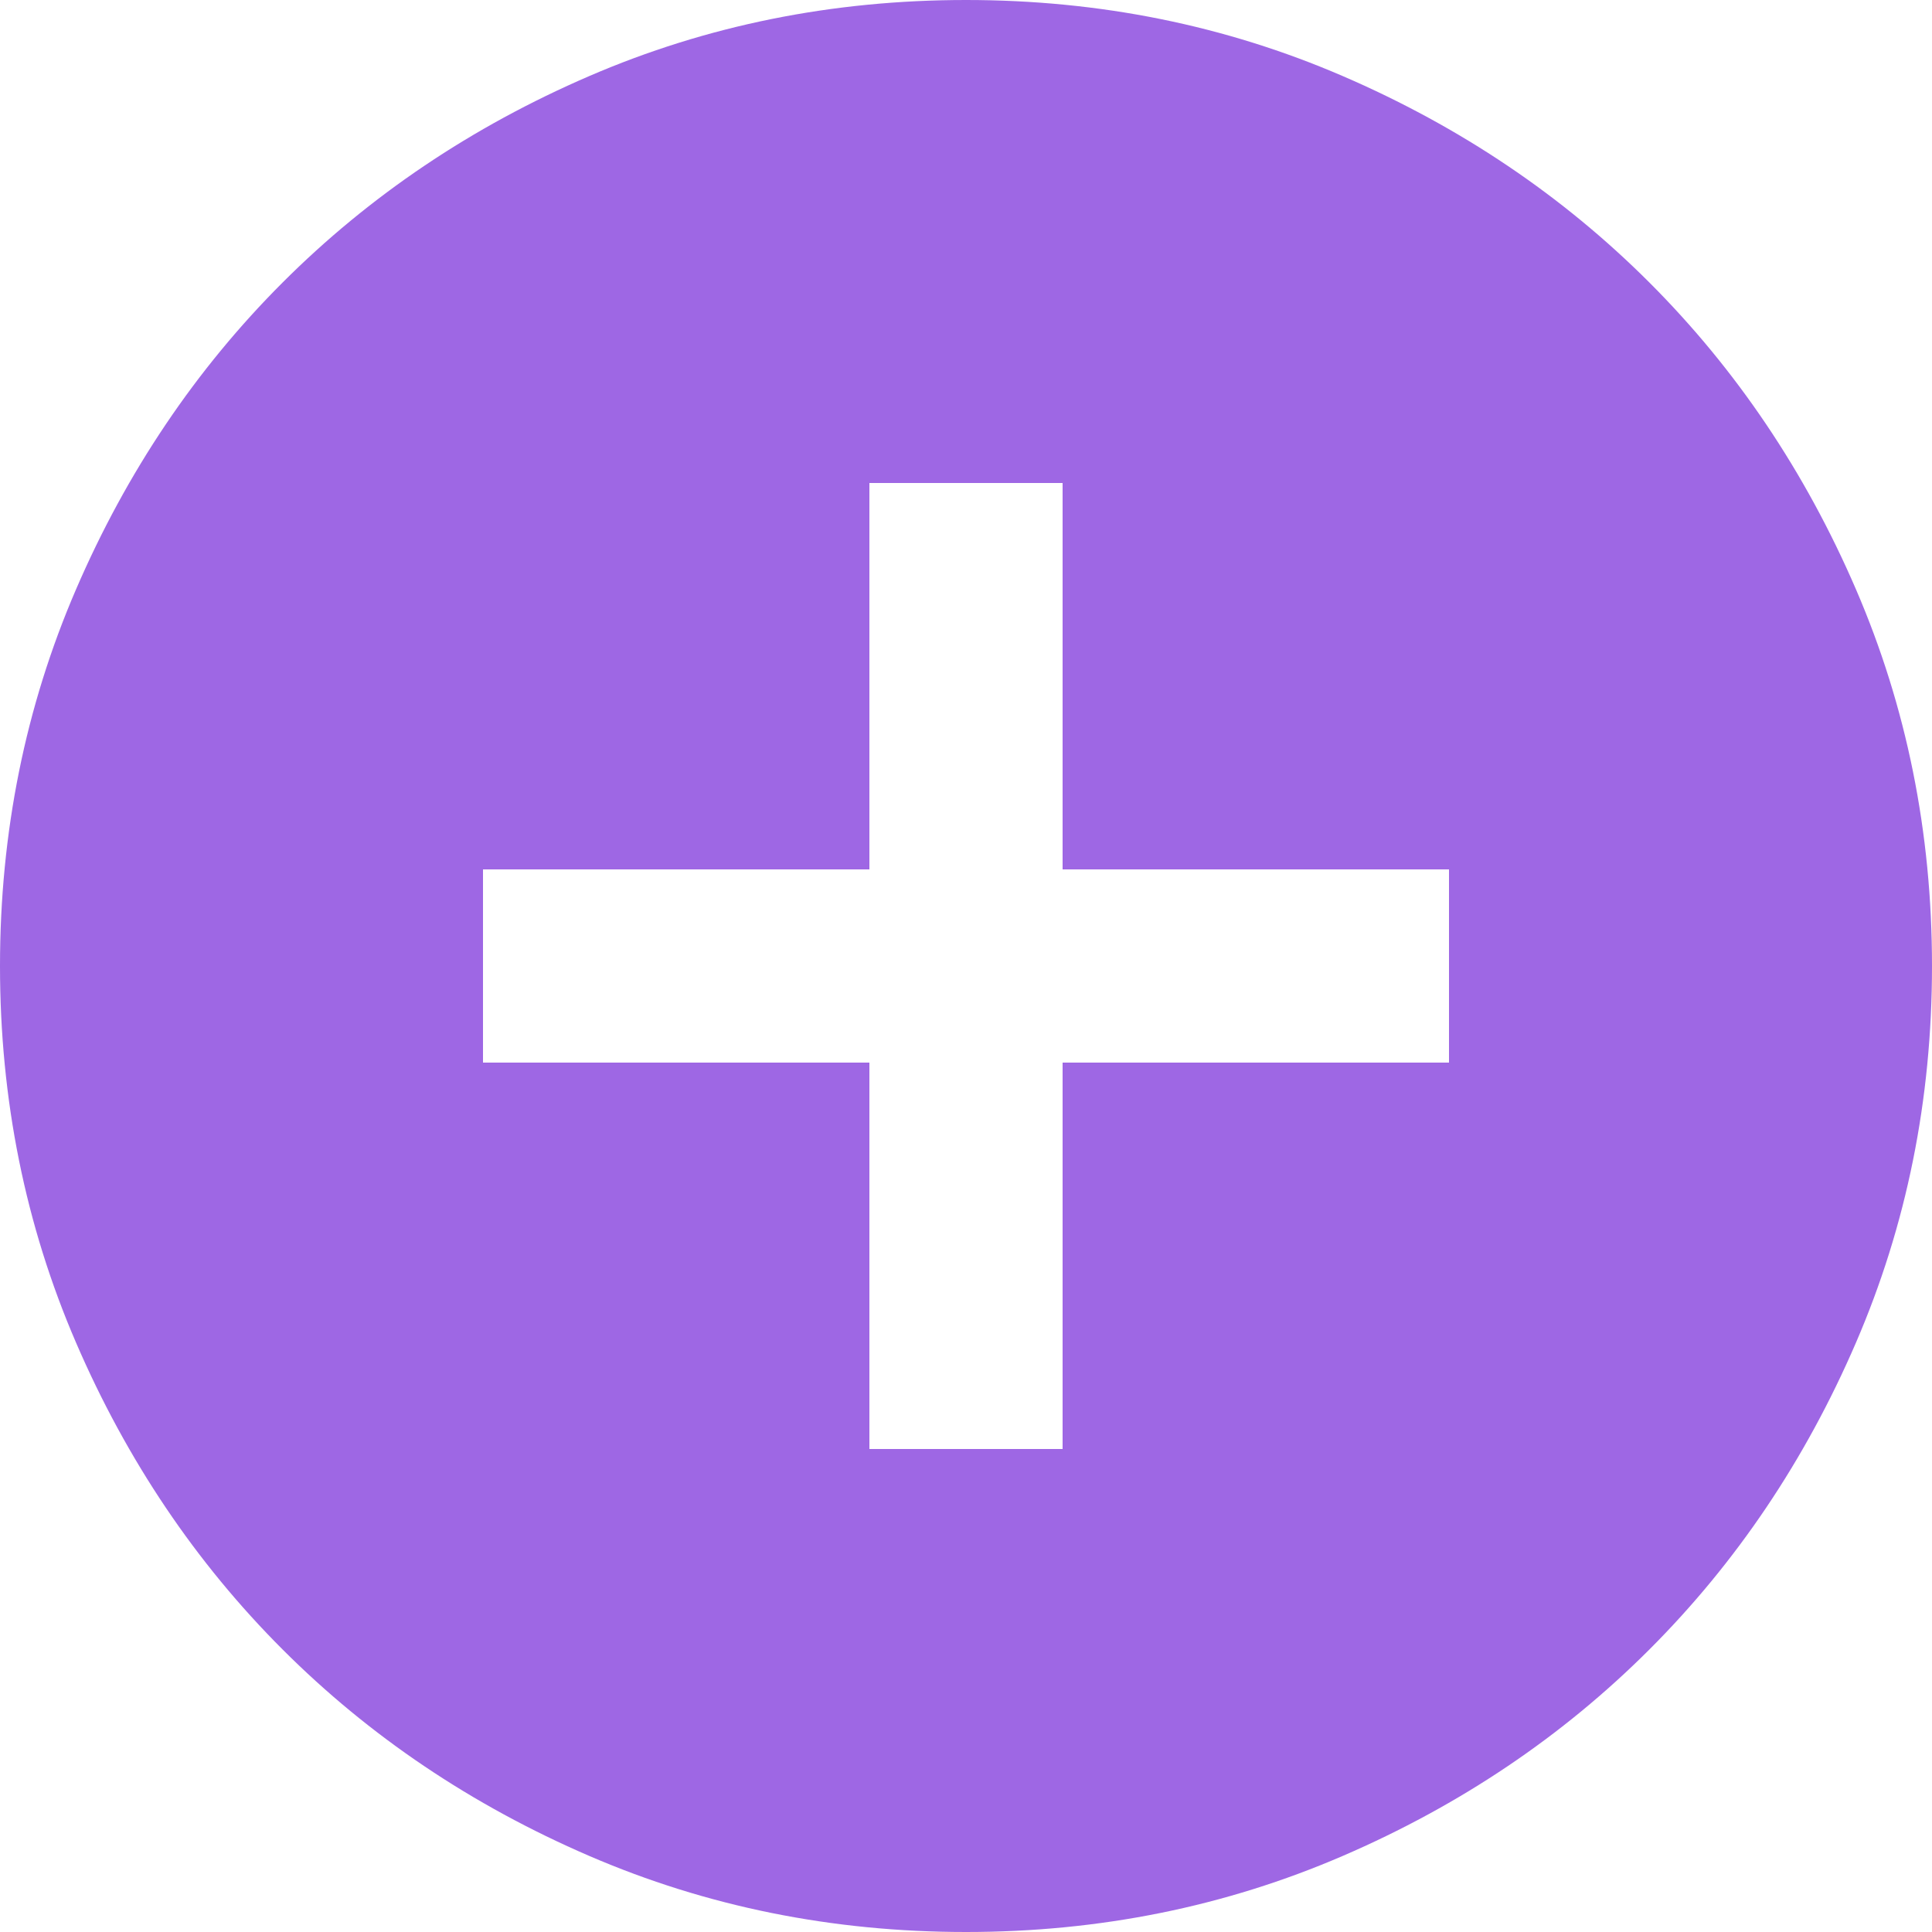 <svg width="150" height="150" viewBox="0 0 150 150" fill="none" xmlns="http://www.w3.org/2000/svg">
<path d="M67.5 112.5H82.5V82.5H112.5V67.5H82.5V37.5H67.5V67.5H37.5V82.5H67.5V112.5ZM75 150C64.625 150 54.875 148.031 45.75 144.094C36.625 140.156 28.688 134.812 21.938 128.062C15.188 121.312 9.844 113.375 5.906 104.25C1.969 95.125 0 85.375 0 75C0 64.625 1.969 54.875 5.906 45.75C9.844 36.625 15.188 28.688 21.938 21.938C28.688 15.188 36.625 9.844 45.75 5.906C54.875 1.969 64.625 0 75 0C85.375 0 95.125 1.969 104.25 5.906C113.375 9.844 121.312 15.188 128.062 21.938C134.812 28.688 140.156 36.625 144.094 45.75C148.031 54.875 150 64.625 150 75C150 85.375 148.031 95.125 144.094 104.25C140.156 113.375 134.812 121.312 128.062 128.062C121.312 134.812 113.375 140.156 104.25 144.094C95.125 148.031 85.375 150 75 150Z" fill="#9E67E4"/>
</svg>
